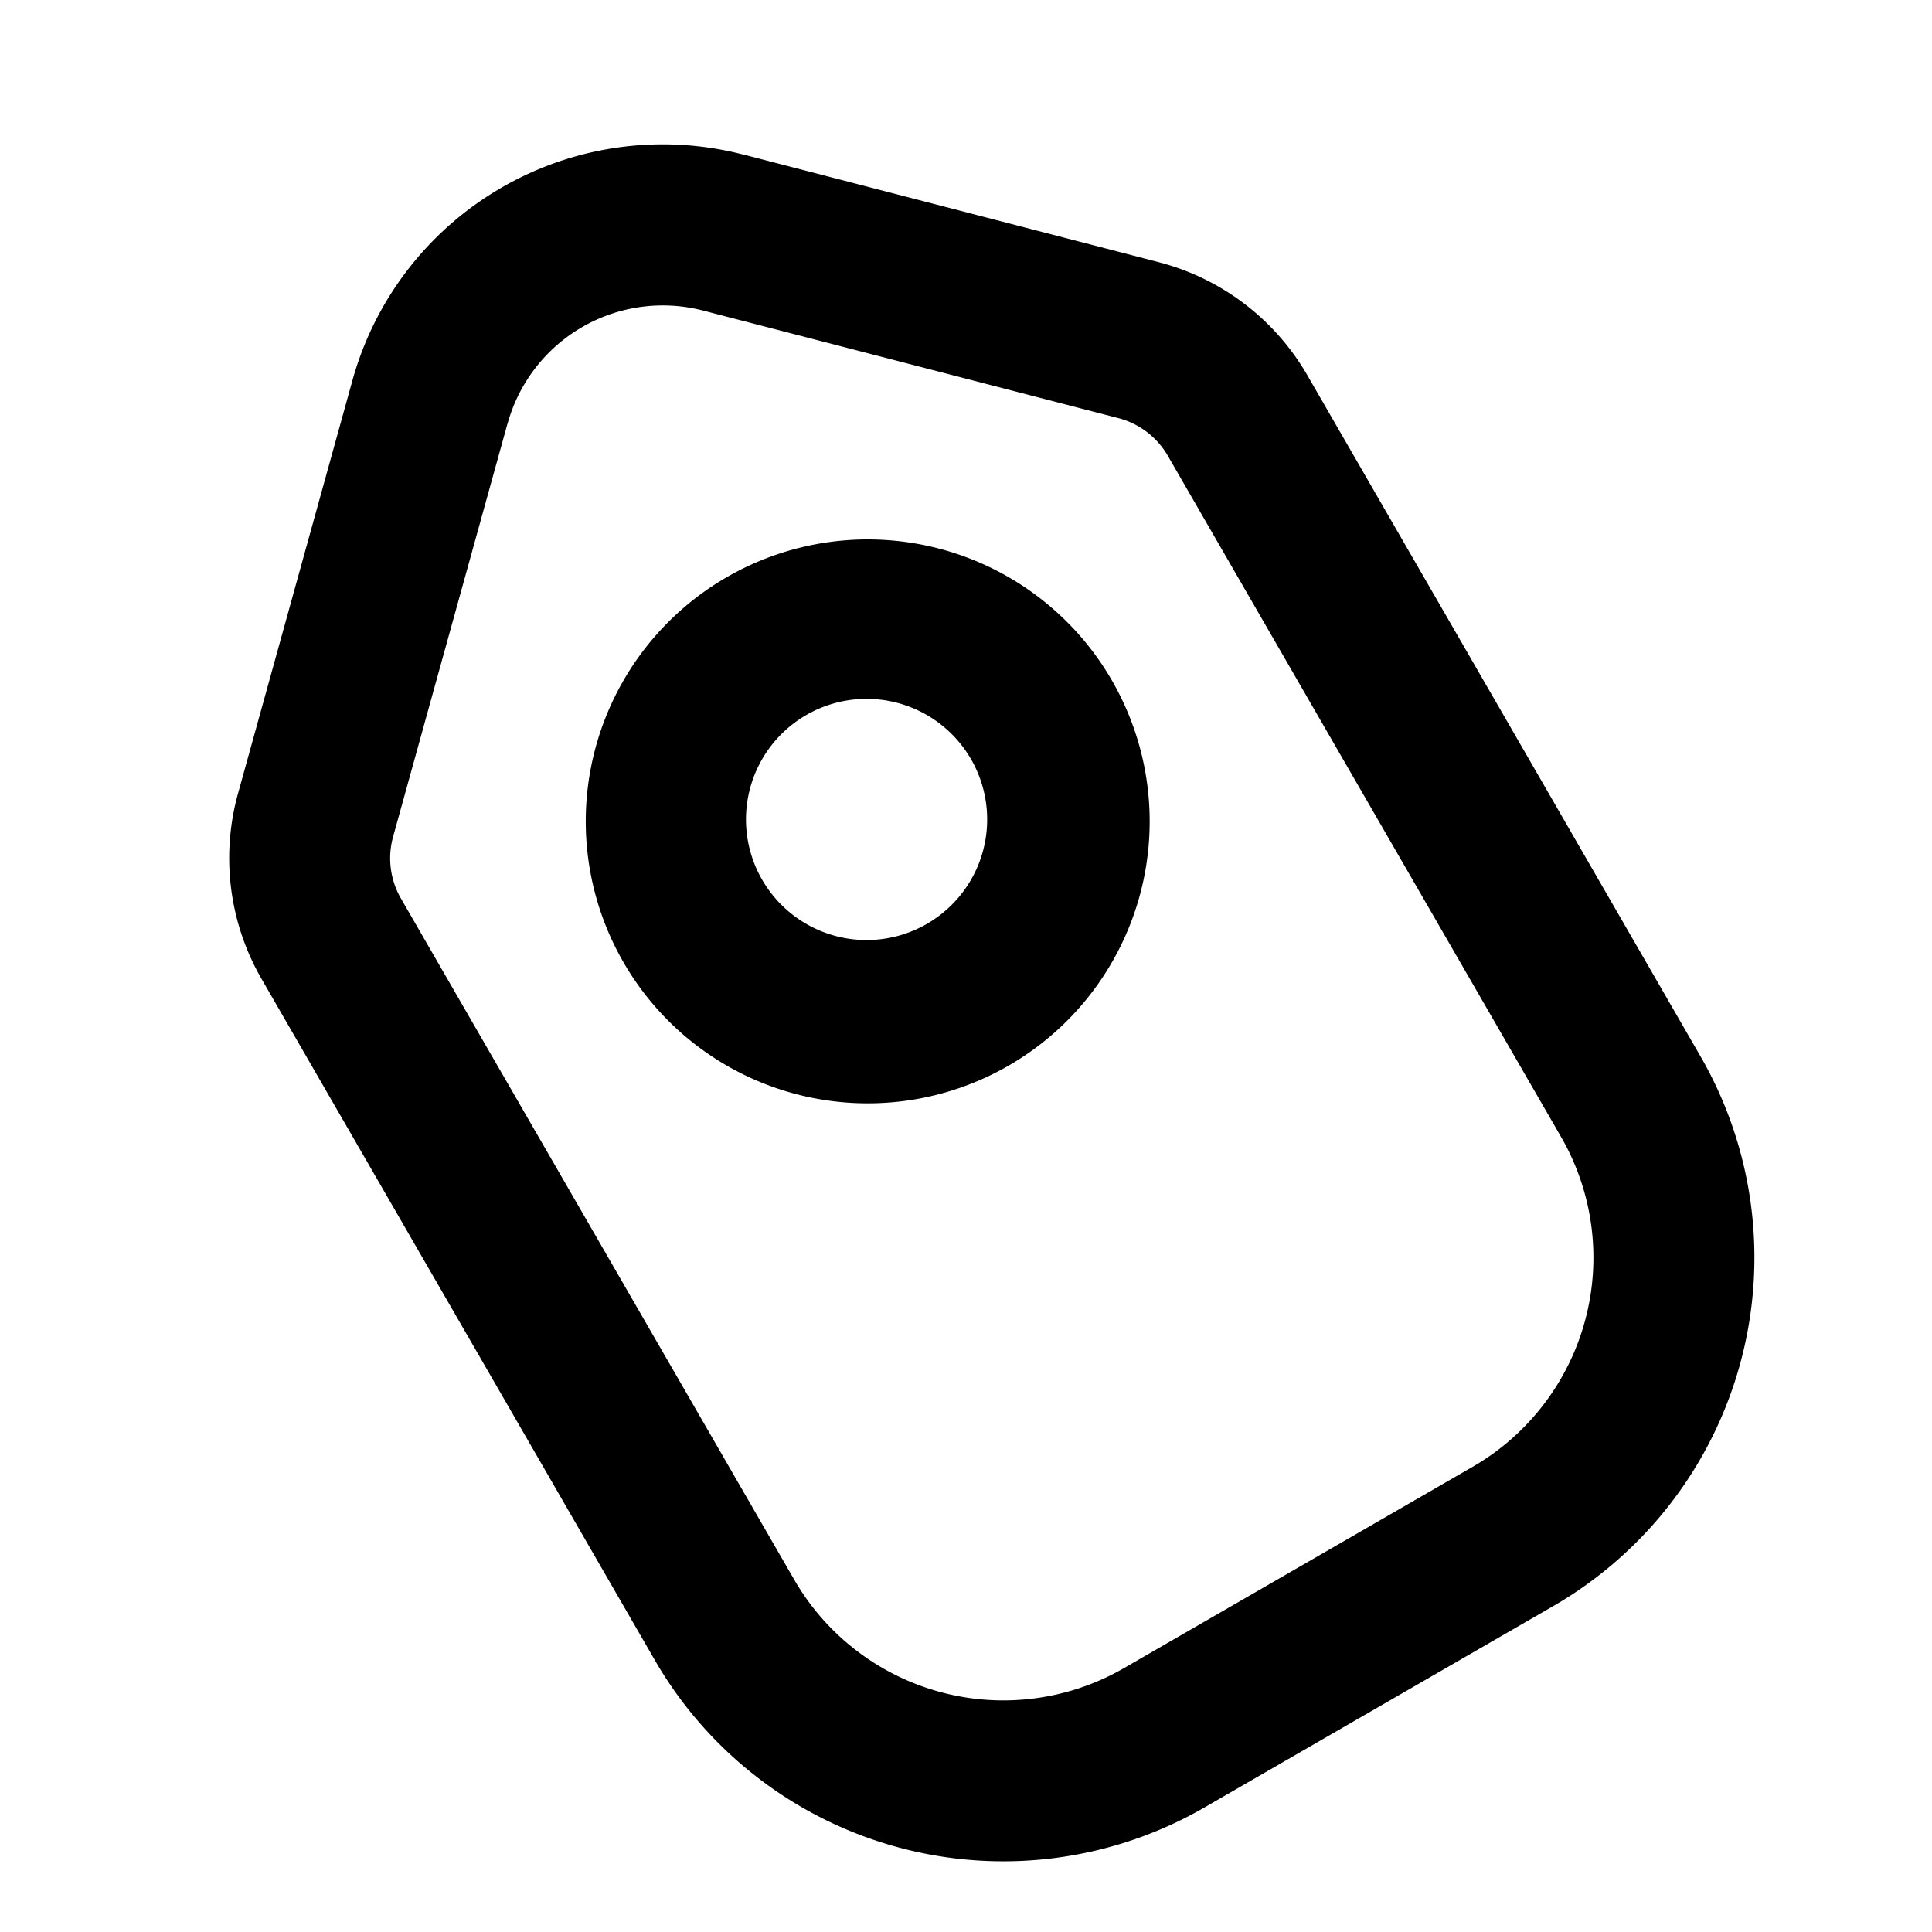 <svg width="24" height="24" fill="none" xmlns="http://www.w3.org/2000/svg" viewBox="0 0 24 24"><path fill-rule="evenodd" clip-rule="evenodd" d="M9.028 7.17a3.502 3.502 0 103.502 6.067A3.502 3.502 0 009.028 7.17zm.454 3.783a1.498 1.498 0 112.594-1.498 1.498 1.498 0 01-2.594 1.498z" fill="currentColor"/><path fill-rule="evenodd" clip-rule="evenodd" d="M9.236 1.921a4 4 0 00-4.858 2.805L2.956 9.86a3 3 0 00.293 2.3l4.885 8.462a5 5 0 006.83 1.83l4.33-2.5a5 5 0 001.83-6.83L16.24 4.661a3 3 0 00-1.846-1.404L9.236 1.92zM6.306 5.26a2 2 0 012.428-1.402l5.158 1.336a1 1 0 01.615.468l4.885 8.461a3 3 0 01-1.098 4.098l-4.33 2.5a3 3 0 01-4.098-1.098l-4.885-8.461a1 1 0 01-.098-.767L6.305 5.26z" fill="currentColor"/></svg>